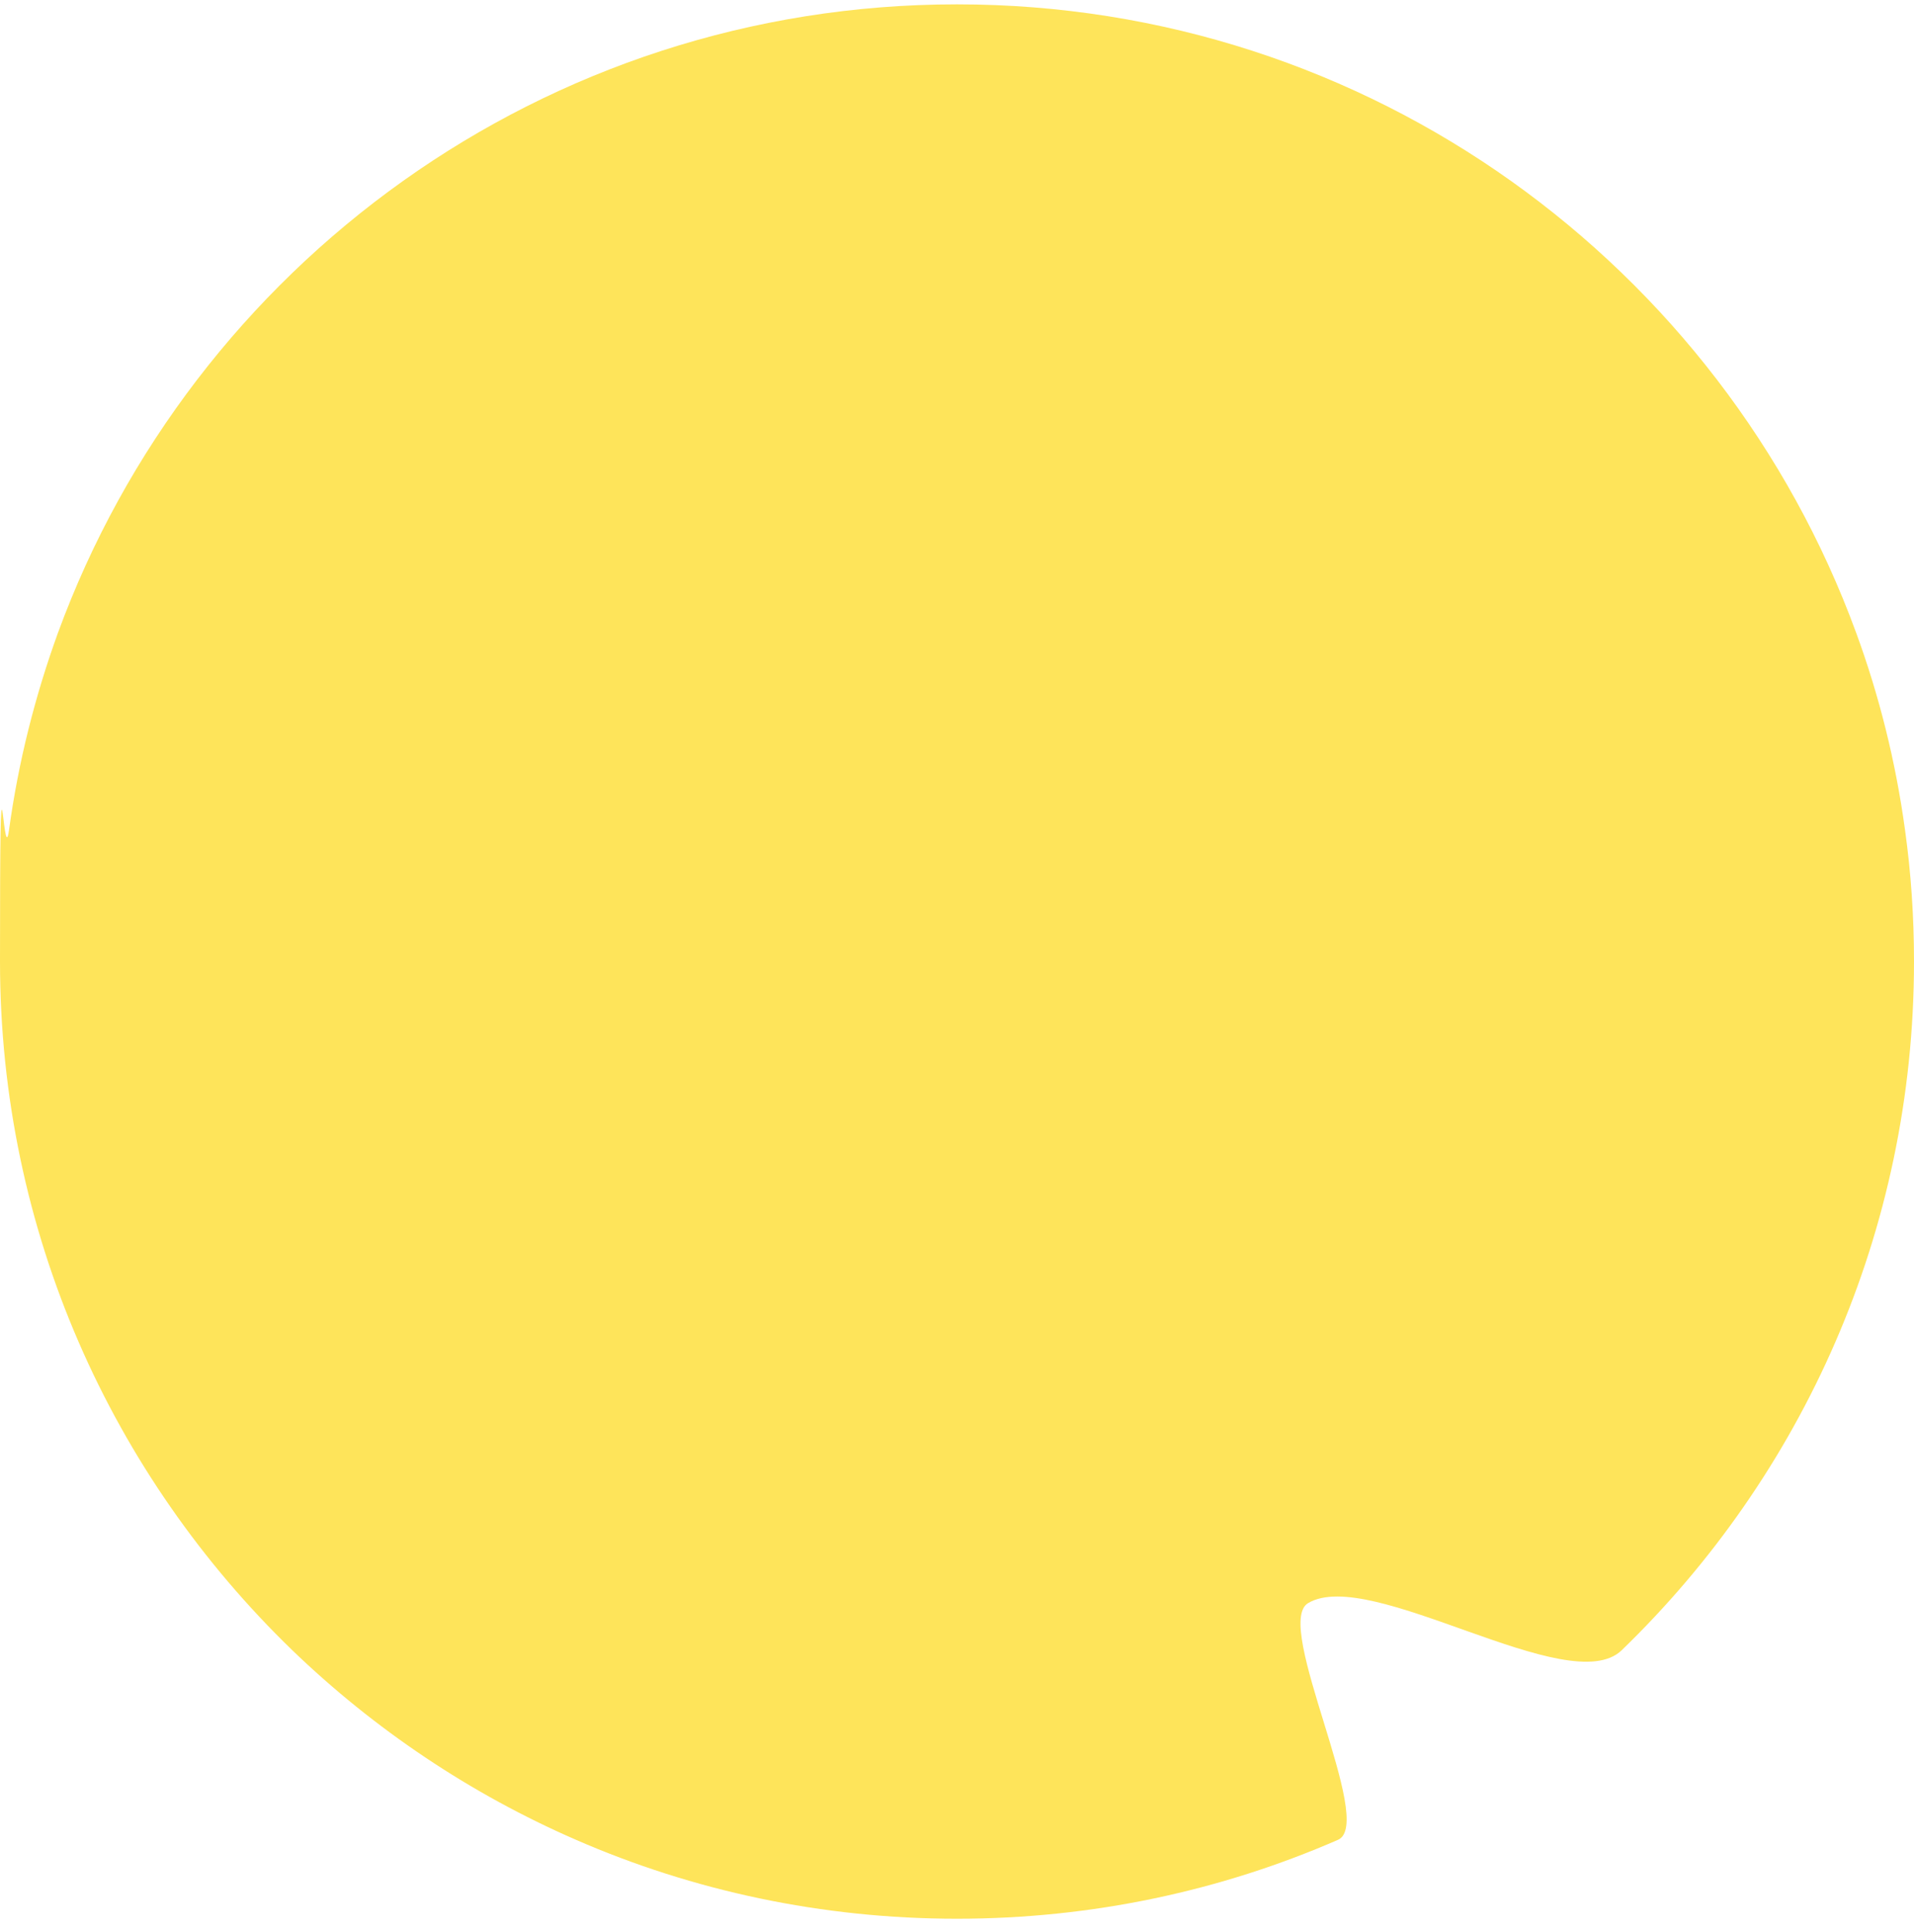 <svg width="110" height="111" viewBox="0 0 110 111" fill="none" xmlns="http://www.w3.org/2000/svg">
<path id="Vector" d="M110 55.25C110 70.783 103.555 84.812 93.199 94.824C90.191 97.725 78.762 89.969 75.174 92.117C73.133 93.342 79.106 104.771 76.893 105.717C70.189 108.639 62.777 110.25 55 110.25C47.223 110.25 39.81 108.639 33.107 105.717C27.027 103.074 21.506 99.357 16.801 94.824C6.445 84.812 0 70.783 0 55.25C0 39.717 0.172 50.18 0.516 47.709C1.053 43.777 2.02 39.975 3.33 36.365C11.043 15.289 31.26 0.25 55 0.25C78.74 0.25 98.957 15.289 106.67 36.344C108.002 39.975 108.947 43.756 109.484 47.688C109.828 50.158 110 52.672 110 55.228V55.25Z" fill="#FEE45A"/>
</svg>
